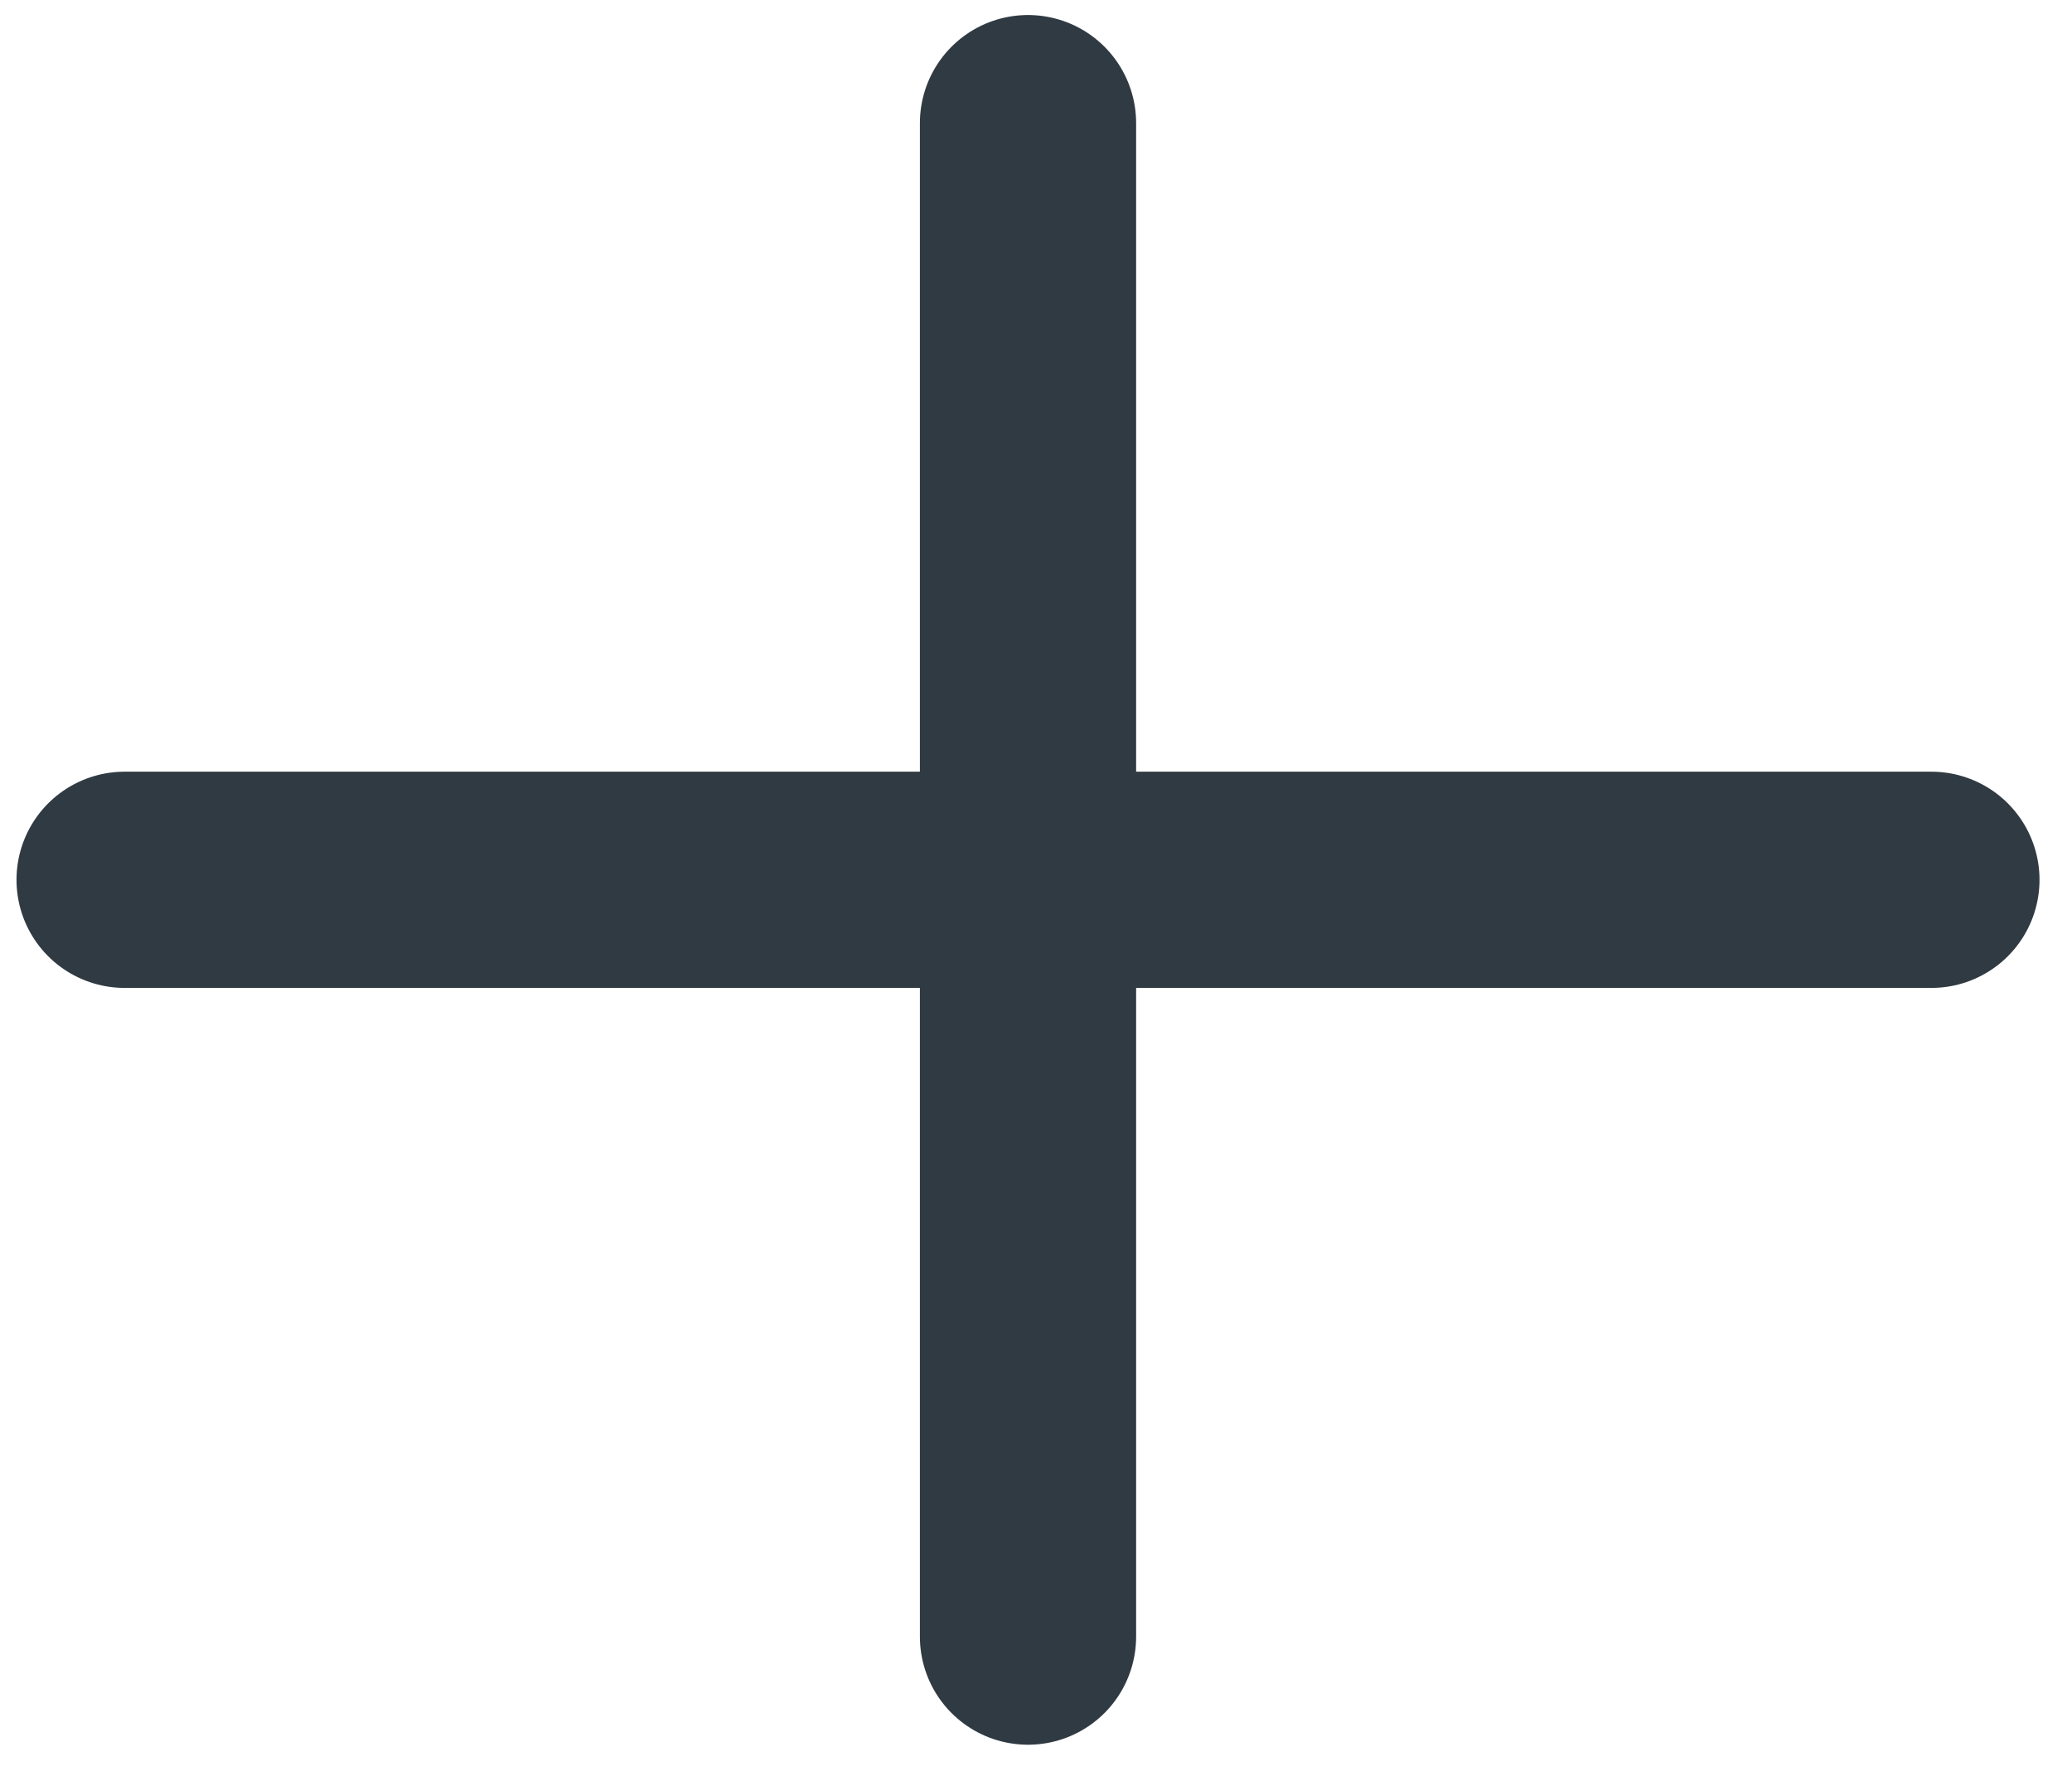 <svg width="14" height="12" viewBox="0 0 14 12" fill="none" xmlns="http://www.w3.org/2000/svg">
<path d="M6.946 0.832V11.059" stroke="#303A42" stroke-width="1.461" stroke-linecap="round" stroke-linejoin="round"/>
<path d="M0.842 5.945C0.842 5.945 8.282 5.945 13.05 5.945" stroke="#303A42" stroke-width="1.461" stroke-linecap="round" stroke-linejoin="round"/>
</svg>

